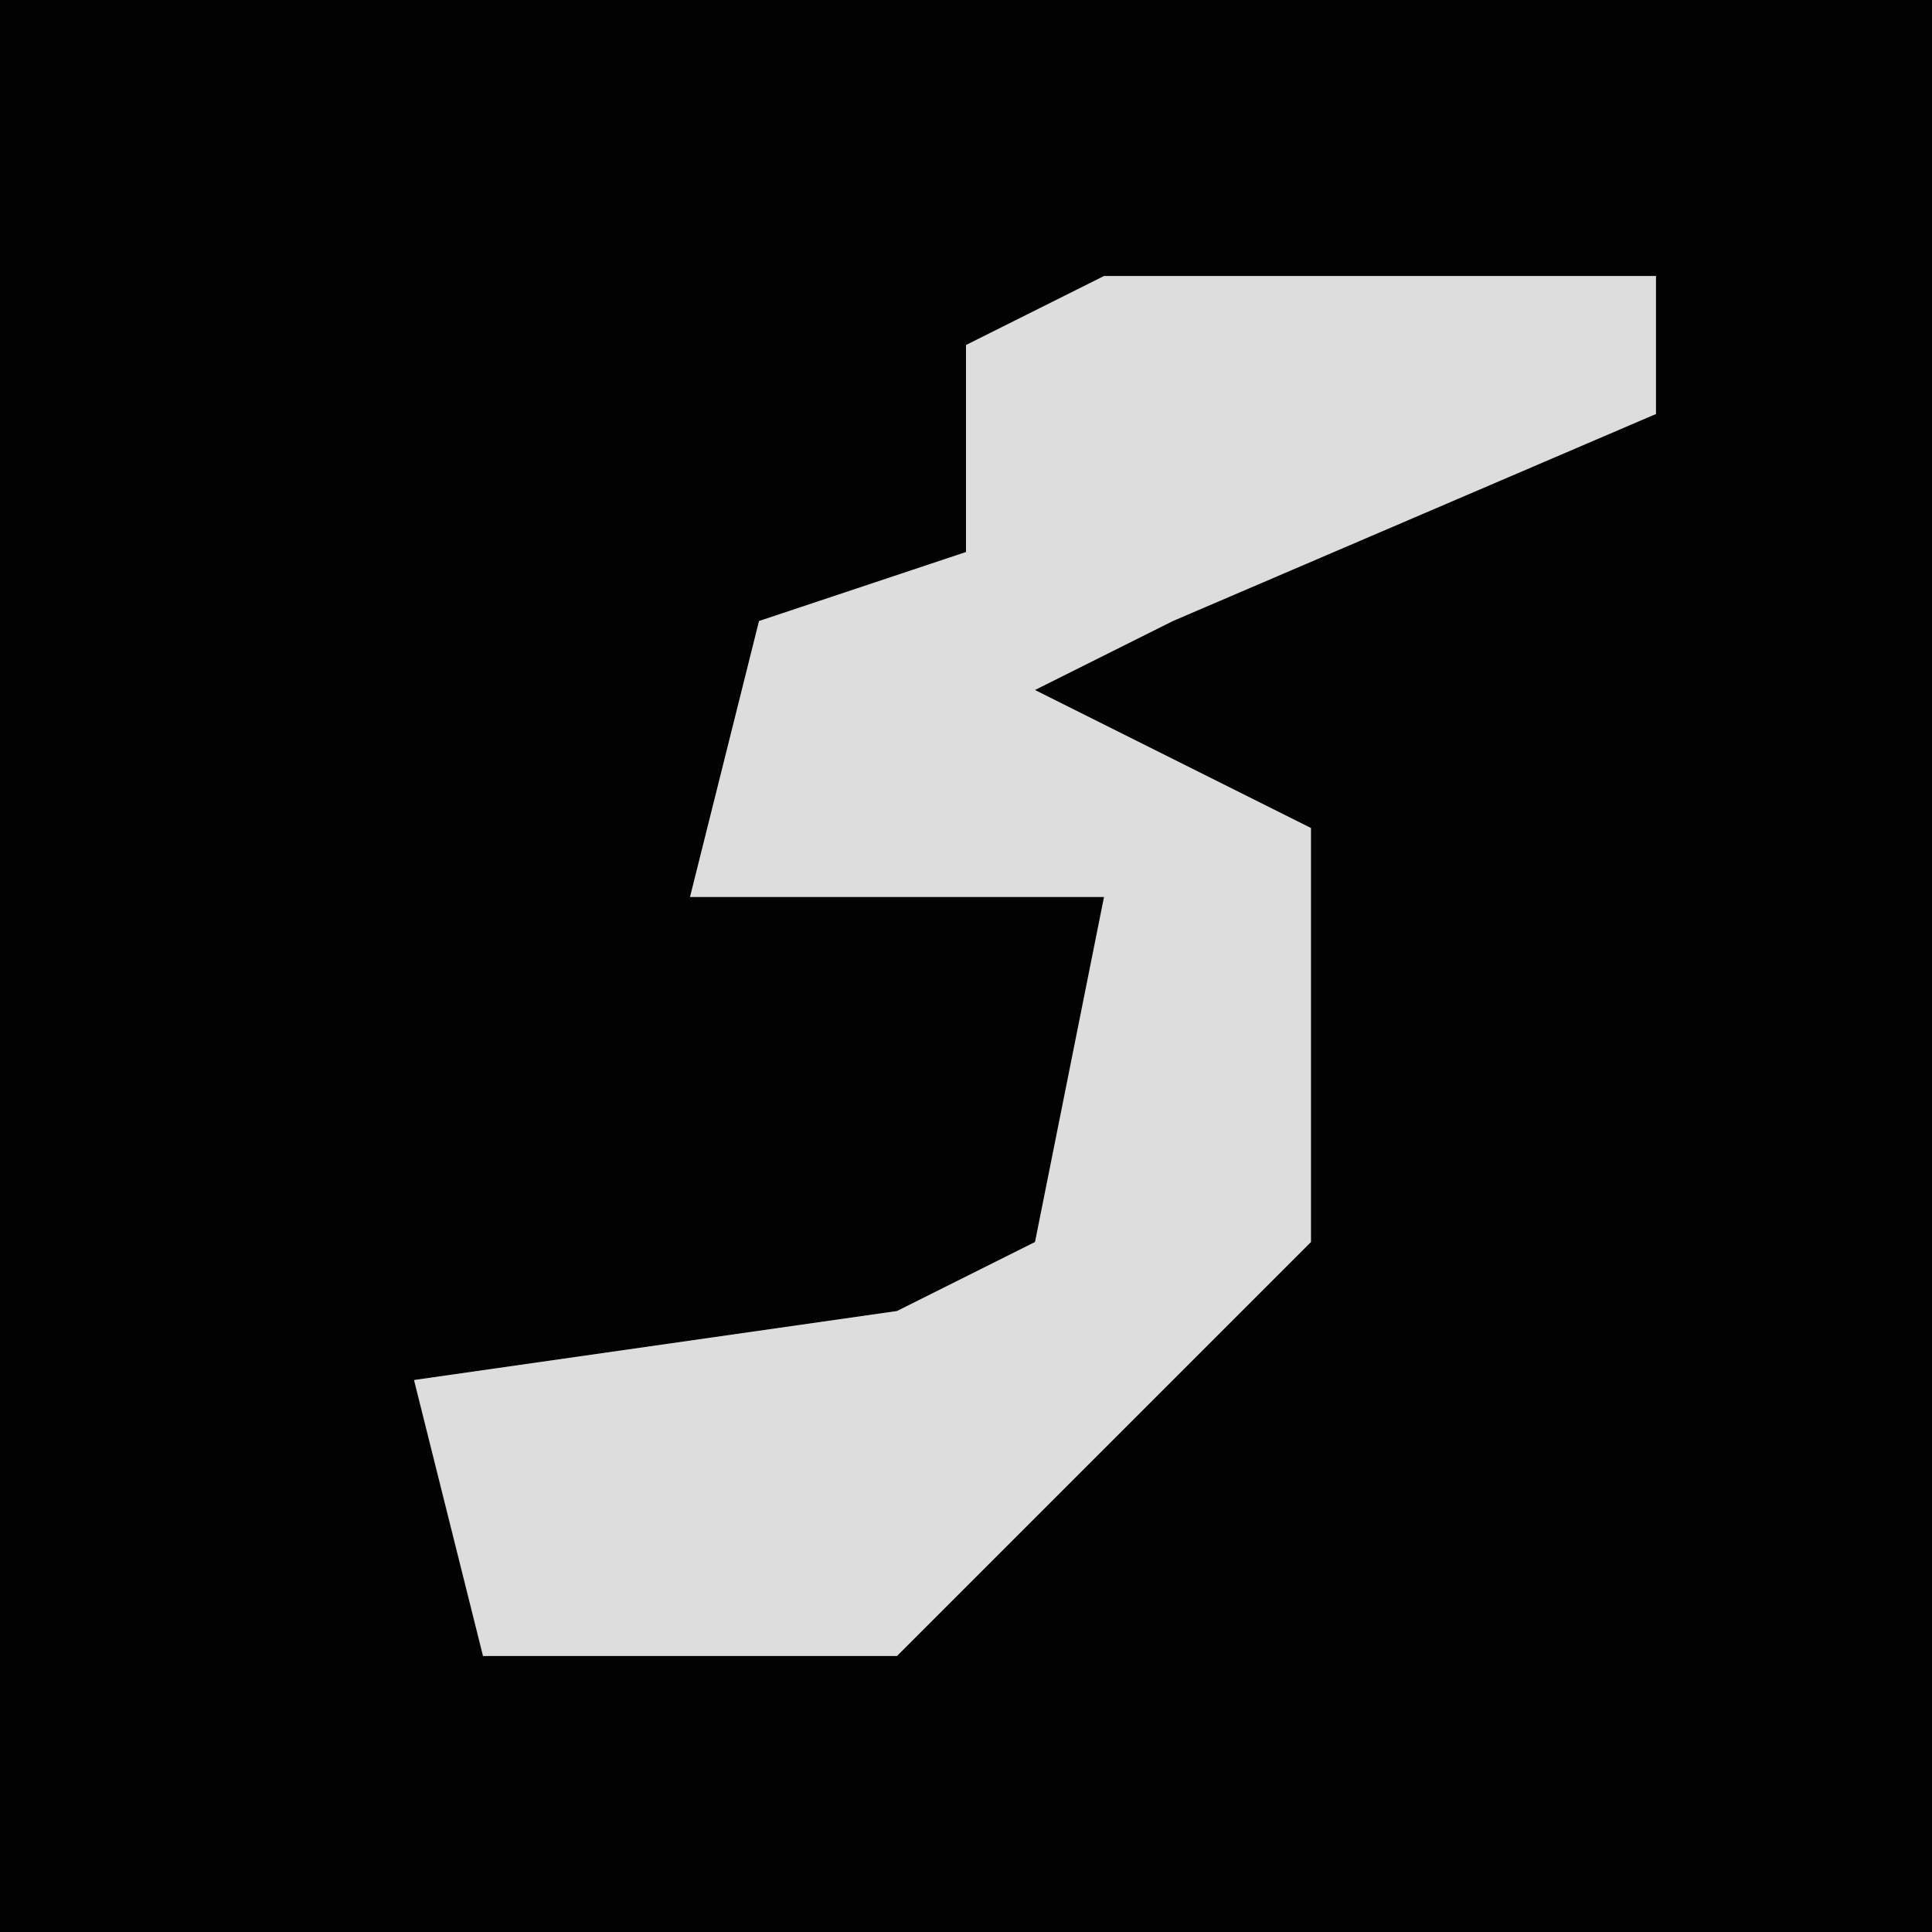 <?xml version="1.0" encoding="UTF-8"?>
<svg version="1.1" xmlns="http://www.w3.org/2000/svg" width="28" height="28">
<path d="M0,0 L28,0 L28,28 L0,28 Z " fill="#020202" transform="translate(0,0)"/>
<path d="M0,0 L8,0 L8,2 L1,5 L-1,6 L3,8 L3,14 L-3,20 L-9,20 L-10,16 L-3,15 L-1,14 L0,9 L-6,9 L-5,5 L-2,4 L-2,1 Z " fill="#DDDDDD" transform="translate(16,4)"/>
</svg>
